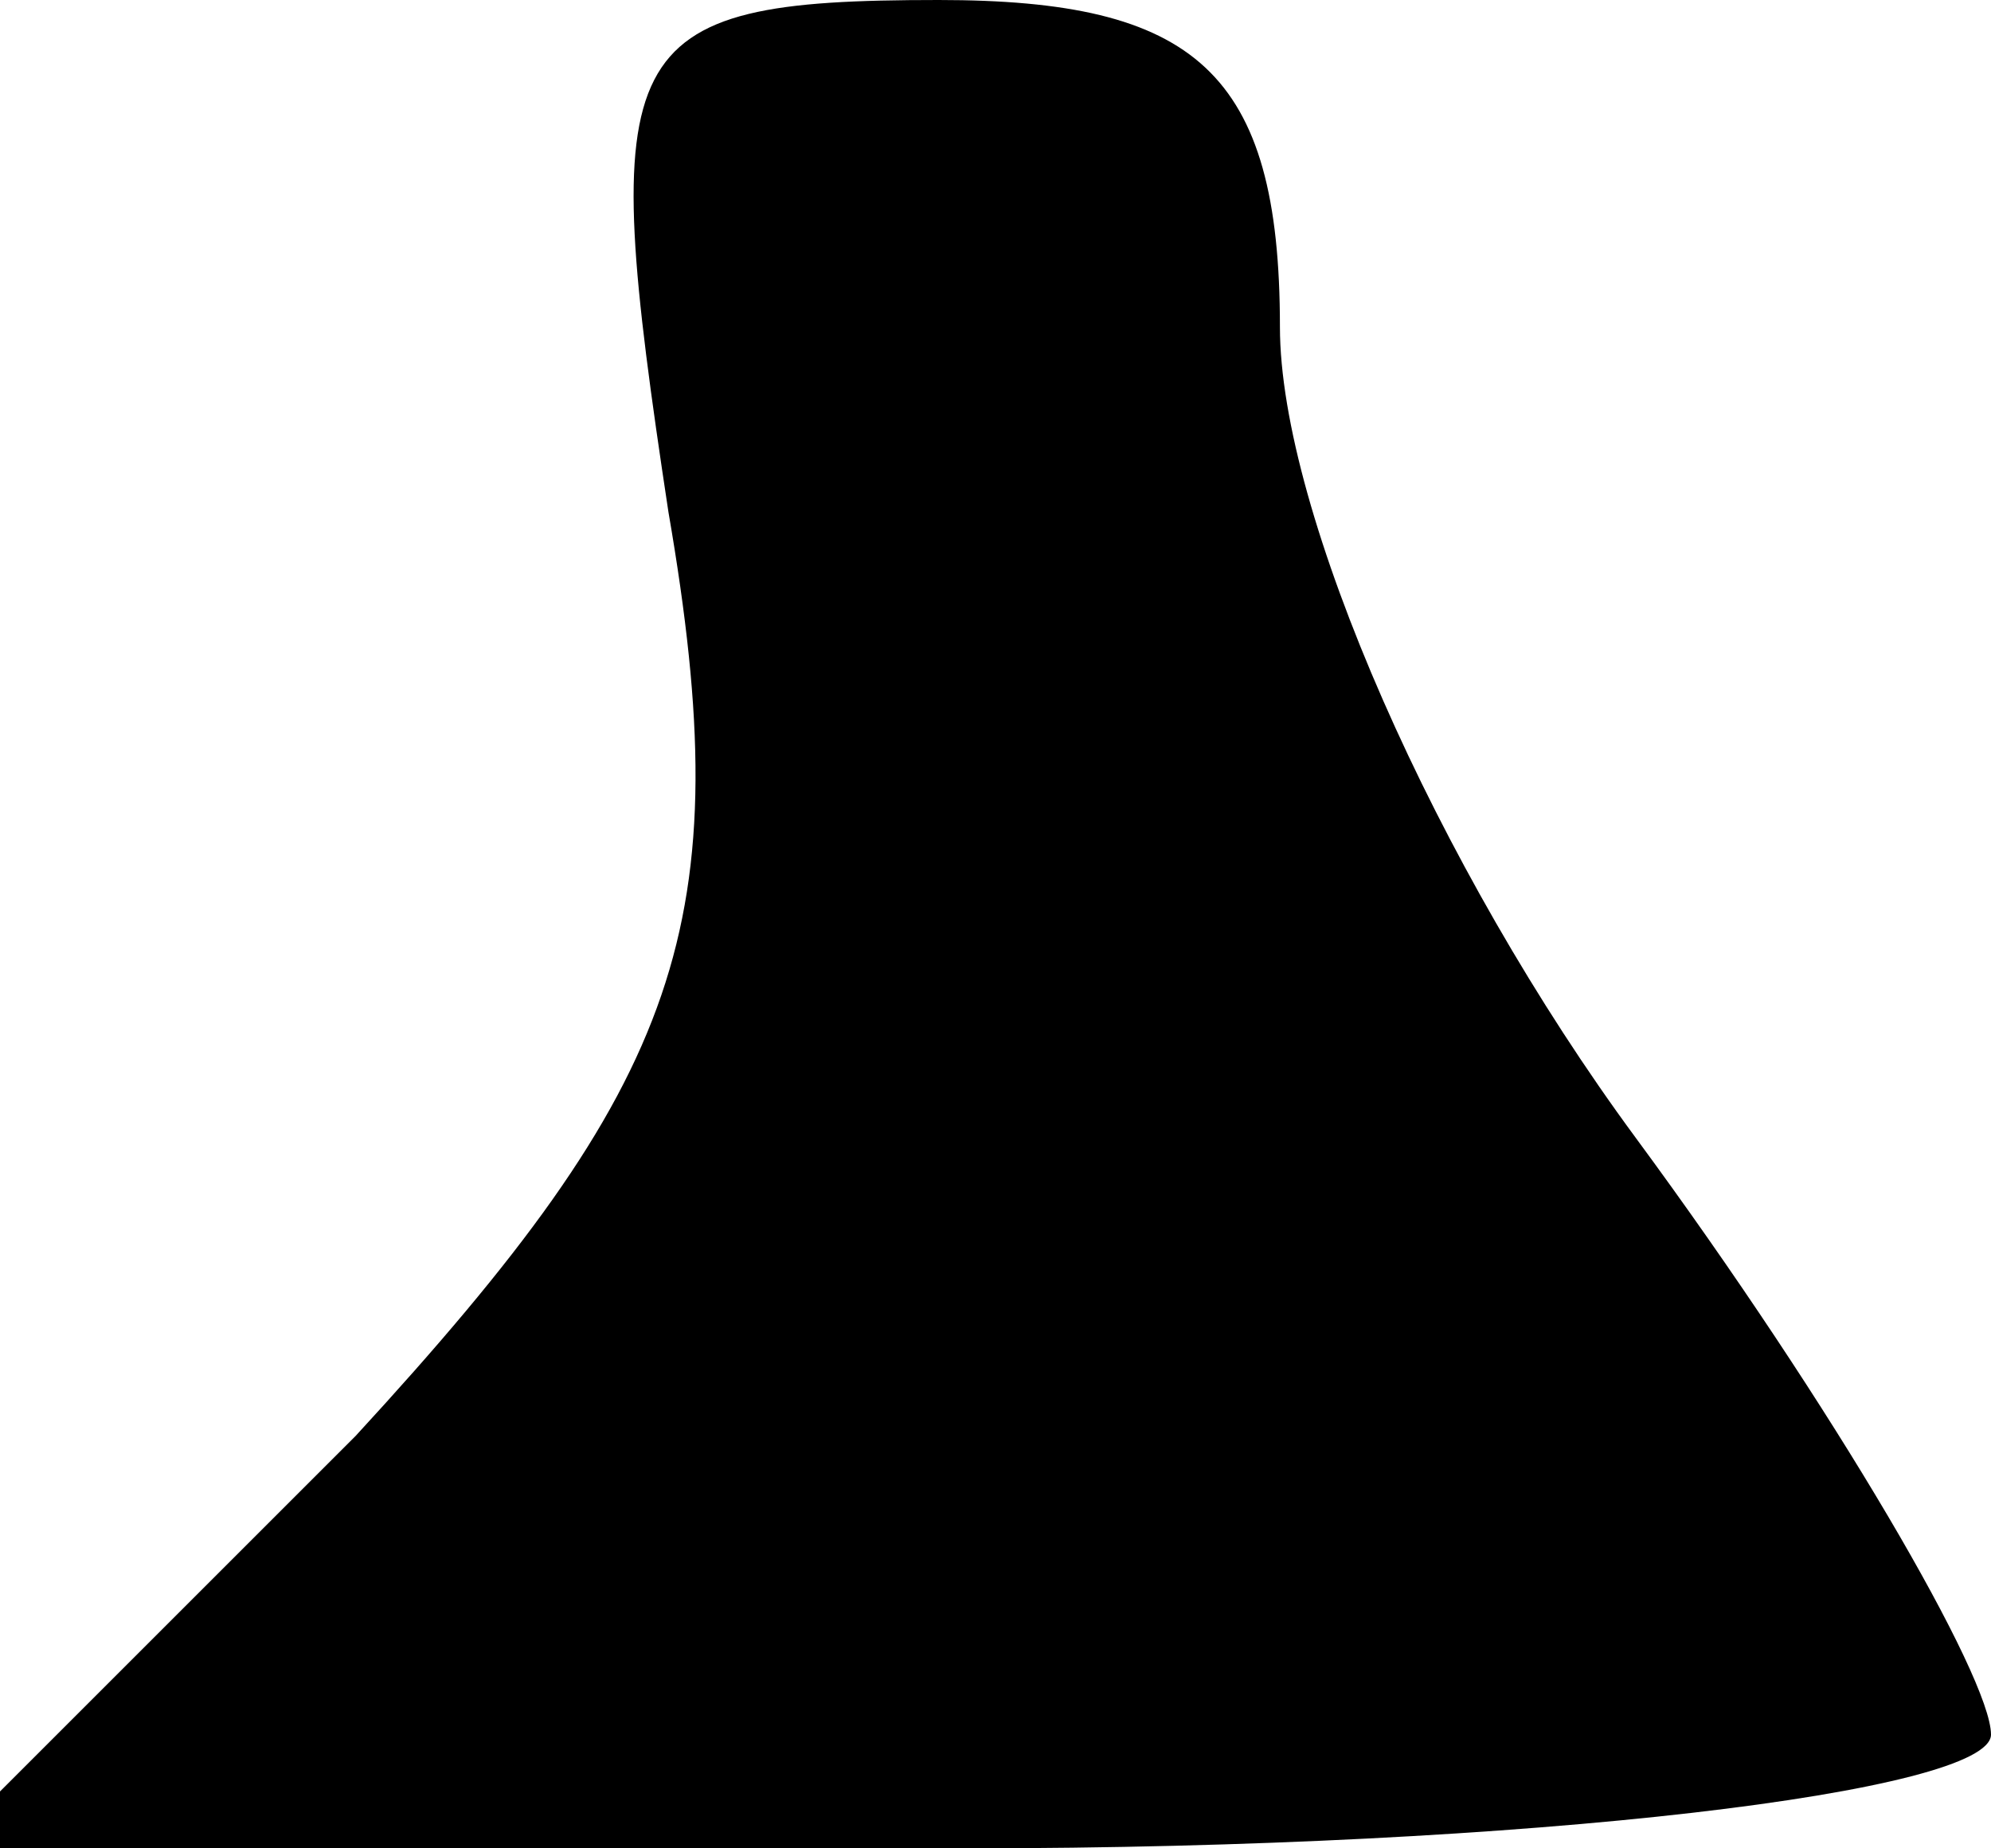 <?xml version="1.0" standalone="no"?>
<!DOCTYPE svg PUBLIC "-//W3C//DTD SVG 20010904//EN"
 "http://www.w3.org/TR/2001/REC-SVG-20010904/DTD/svg10.dtd">
<svg version="1.0" xmlns="http://www.w3.org/2000/svg"
 width="14pt" height="13pt" viewBox="0 0 14 13"
 preserveAspectRatio="xMidYMid meet">
<g transform="translate(0,13) scale(0.1,-0.1)"
fill="#000000" stroke="none">
<path fill="#000000" stroke="none" d="M47 94 c5 -29 1 -40 -22 -65 l-29 -29
72 0 c40 0 72 4 72 8 0 4 -11 23 -25 42 -14 19 -25 44 -25 57 0 18 -6 23 -24
23 -23 0 -24 -3 -19 -36z"/>
</g>
</svg>
